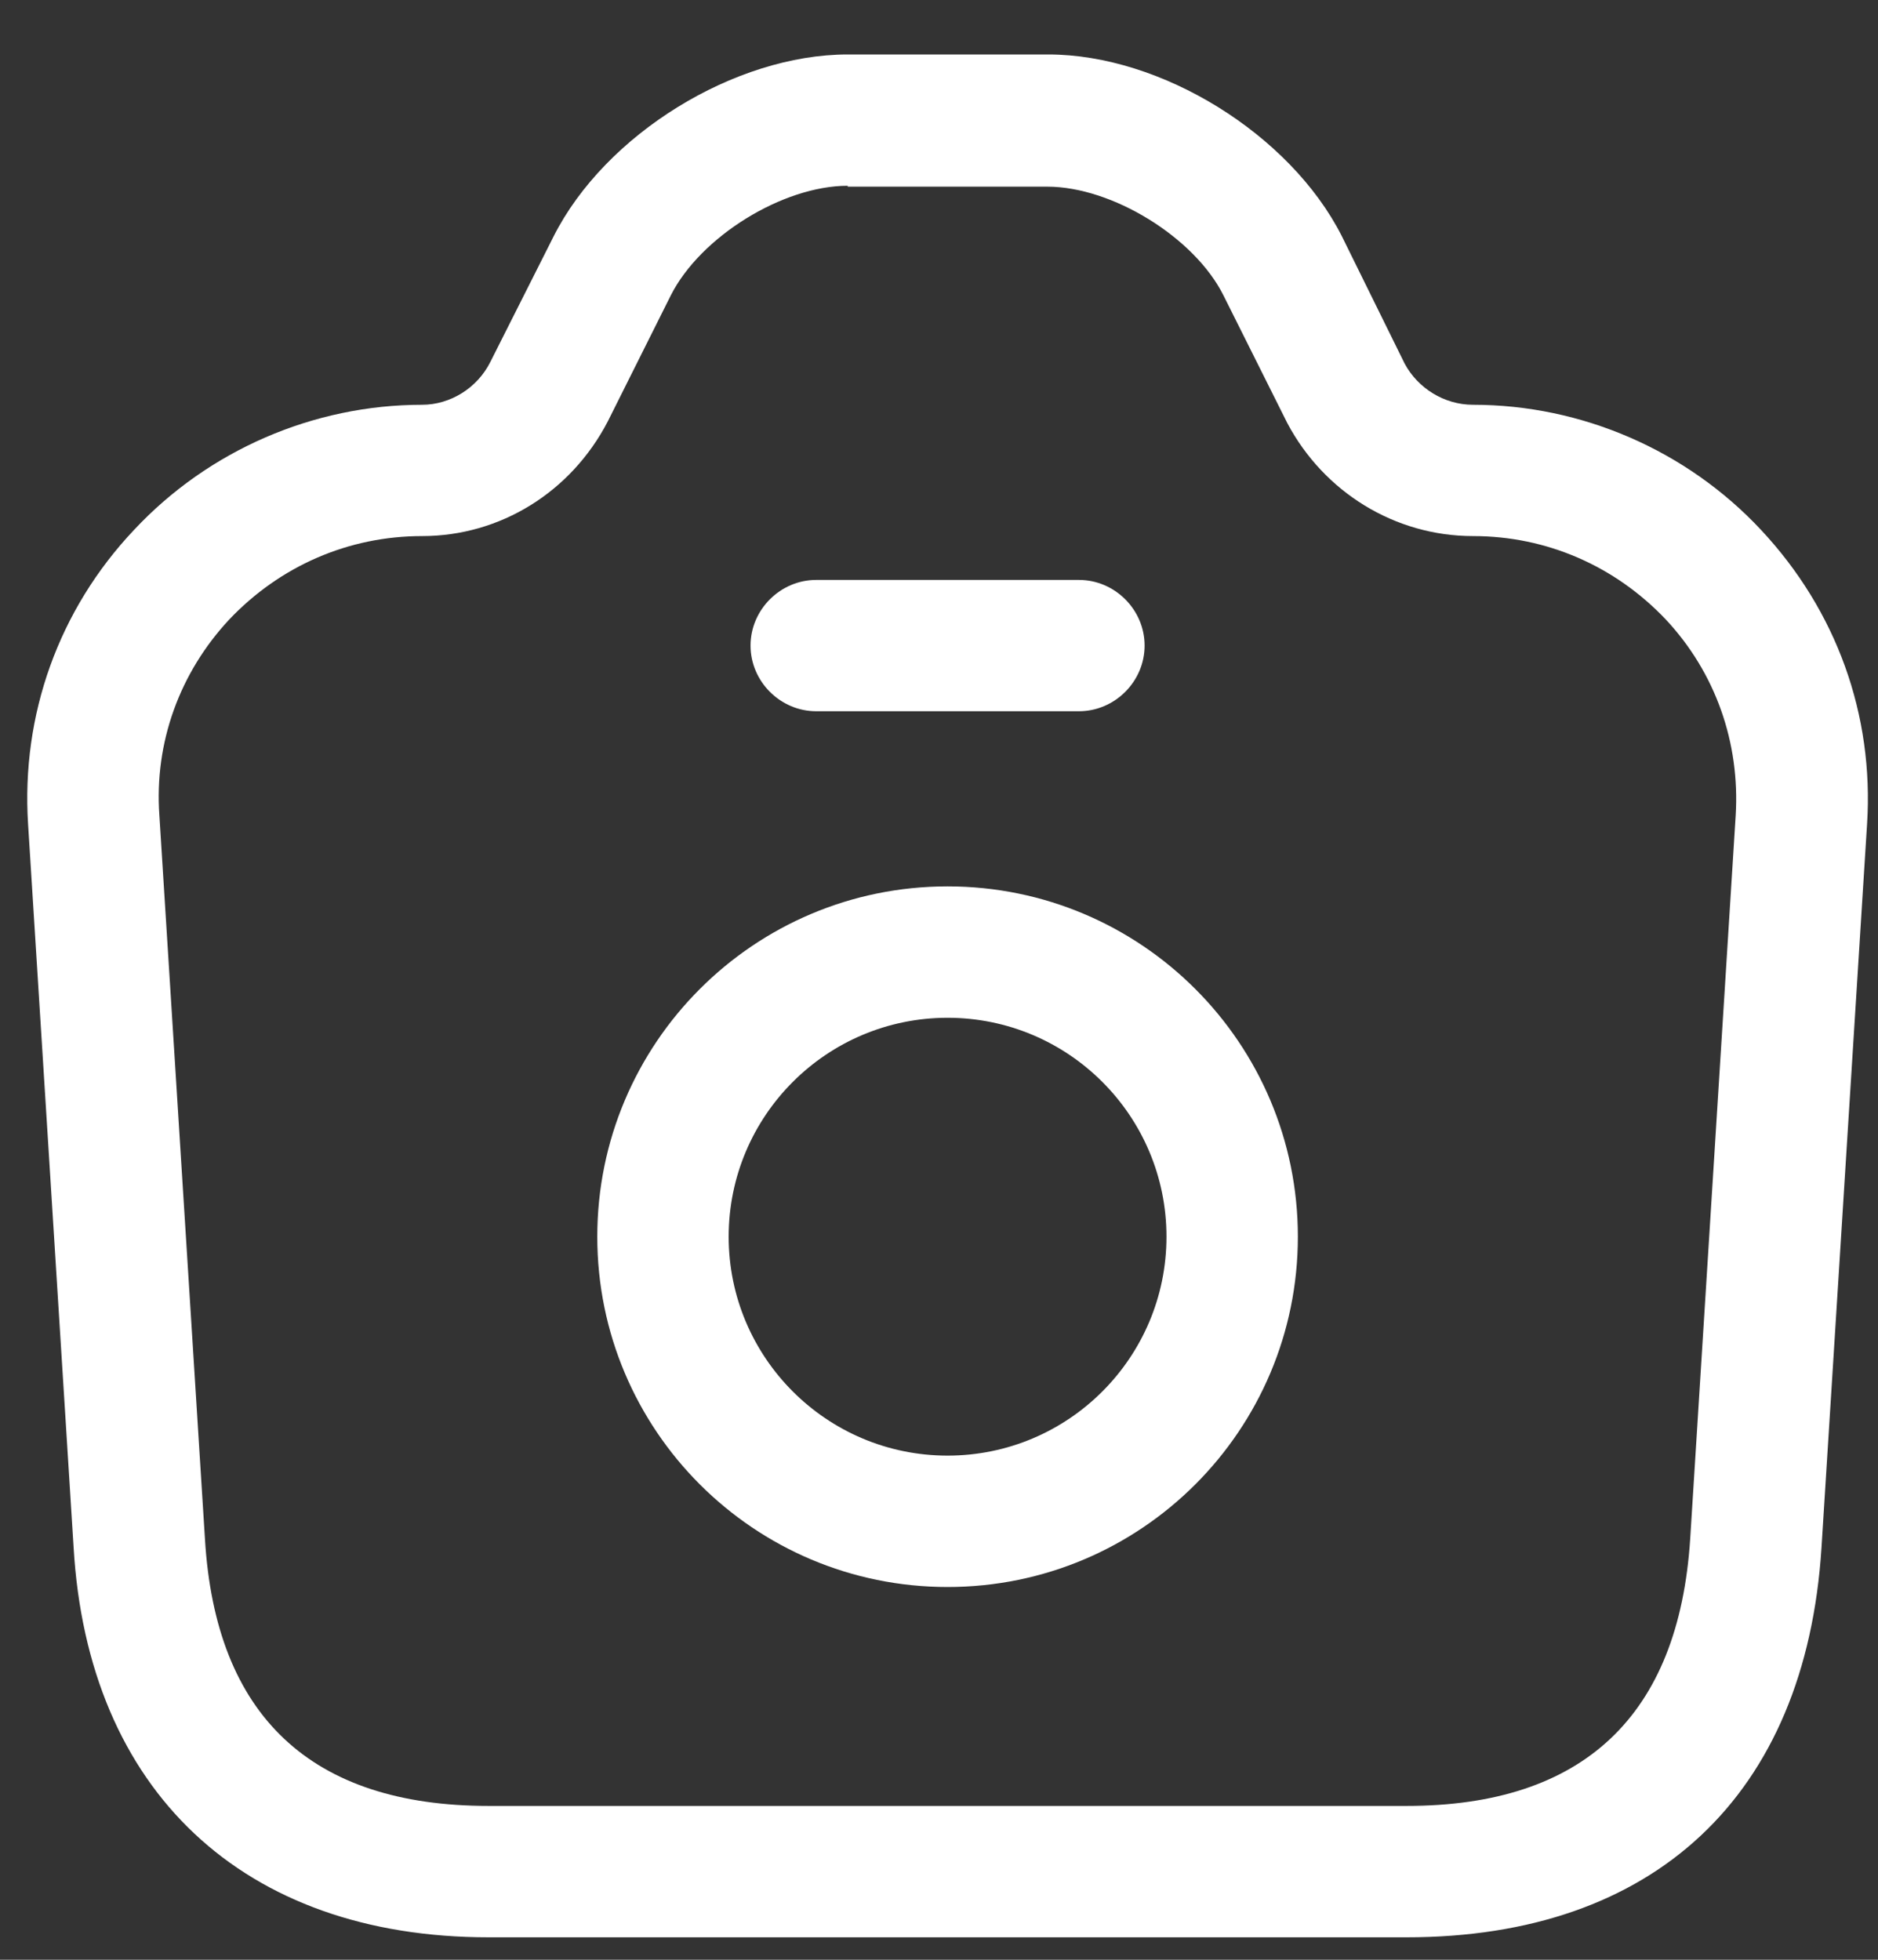 <svg width="23" height="24" viewBox="0 0 23 24" fill="none" xmlns="http://www.w3.org/2000/svg">
<rect x="0" y="0" width="23" height="24" fill="#333333" stroke="none"/>
<path d="M17.225 23.725H5.985C2.982 23.725 1.073 21.934 0.901 18.942L0.344 10.094C0.258 8.753 0.719 7.466 1.641 6.49C2.553 5.514 3.84 4.957 5.17 4.957C5.513 4.957 5.846 4.753 6.006 4.431L6.779 2.897C7.411 1.643 8.999 0.667 10.382 0.667H12.838C14.222 0.667 15.798 1.643 16.431 2.887L17.203 4.453C17.364 4.753 17.686 4.957 18.04 4.957C19.37 4.957 20.657 5.514 21.568 6.49C22.491 7.477 22.952 8.753 22.866 10.094L22.308 18.953C22.115 21.988 20.26 23.725 17.225 23.725ZM10.382 2.275C9.588 2.275 8.58 2.897 8.216 3.616L7.444 5.16C6.993 6.029 6.124 6.565 5.17 6.565C4.269 6.565 3.432 6.93 2.81 7.584C2.199 8.238 1.888 9.096 1.952 9.987L2.51 18.845C2.639 21.012 3.808 22.116 5.985 22.116H17.225C19.391 22.116 20.56 21.012 20.7 18.845L21.257 9.987C21.311 9.096 21.011 8.238 20.399 7.584C19.777 6.93 18.941 6.565 18.04 6.565C17.085 6.565 16.216 6.029 15.766 5.182L14.983 3.616C14.629 2.908 13.621 2.286 12.827 2.286H10.382V2.275Z" fill="white"/>
<path d="M13.214 8.71H9.996C9.557 8.71 9.192 8.346 9.192 7.906C9.192 7.466 9.557 7.102 9.996 7.102H13.214C13.653 7.102 14.018 7.466 14.018 7.906C14.018 8.346 13.653 8.71 13.214 8.71Z" fill="white"/>
<path d="M11.605 19.435C9.235 19.435 7.315 17.515 7.315 15.145C7.315 12.775 9.235 10.855 11.605 10.855C13.975 10.855 15.895 12.775 15.895 15.145C15.895 17.515 13.975 19.435 11.605 19.435ZM11.605 12.464C10.125 12.464 8.924 13.665 8.924 15.145C8.924 16.625 10.125 17.826 11.605 17.826C13.085 17.826 14.286 16.625 14.286 15.145C14.286 13.665 13.085 12.464 11.605 12.464Z" fill="white"/>
</svg>
